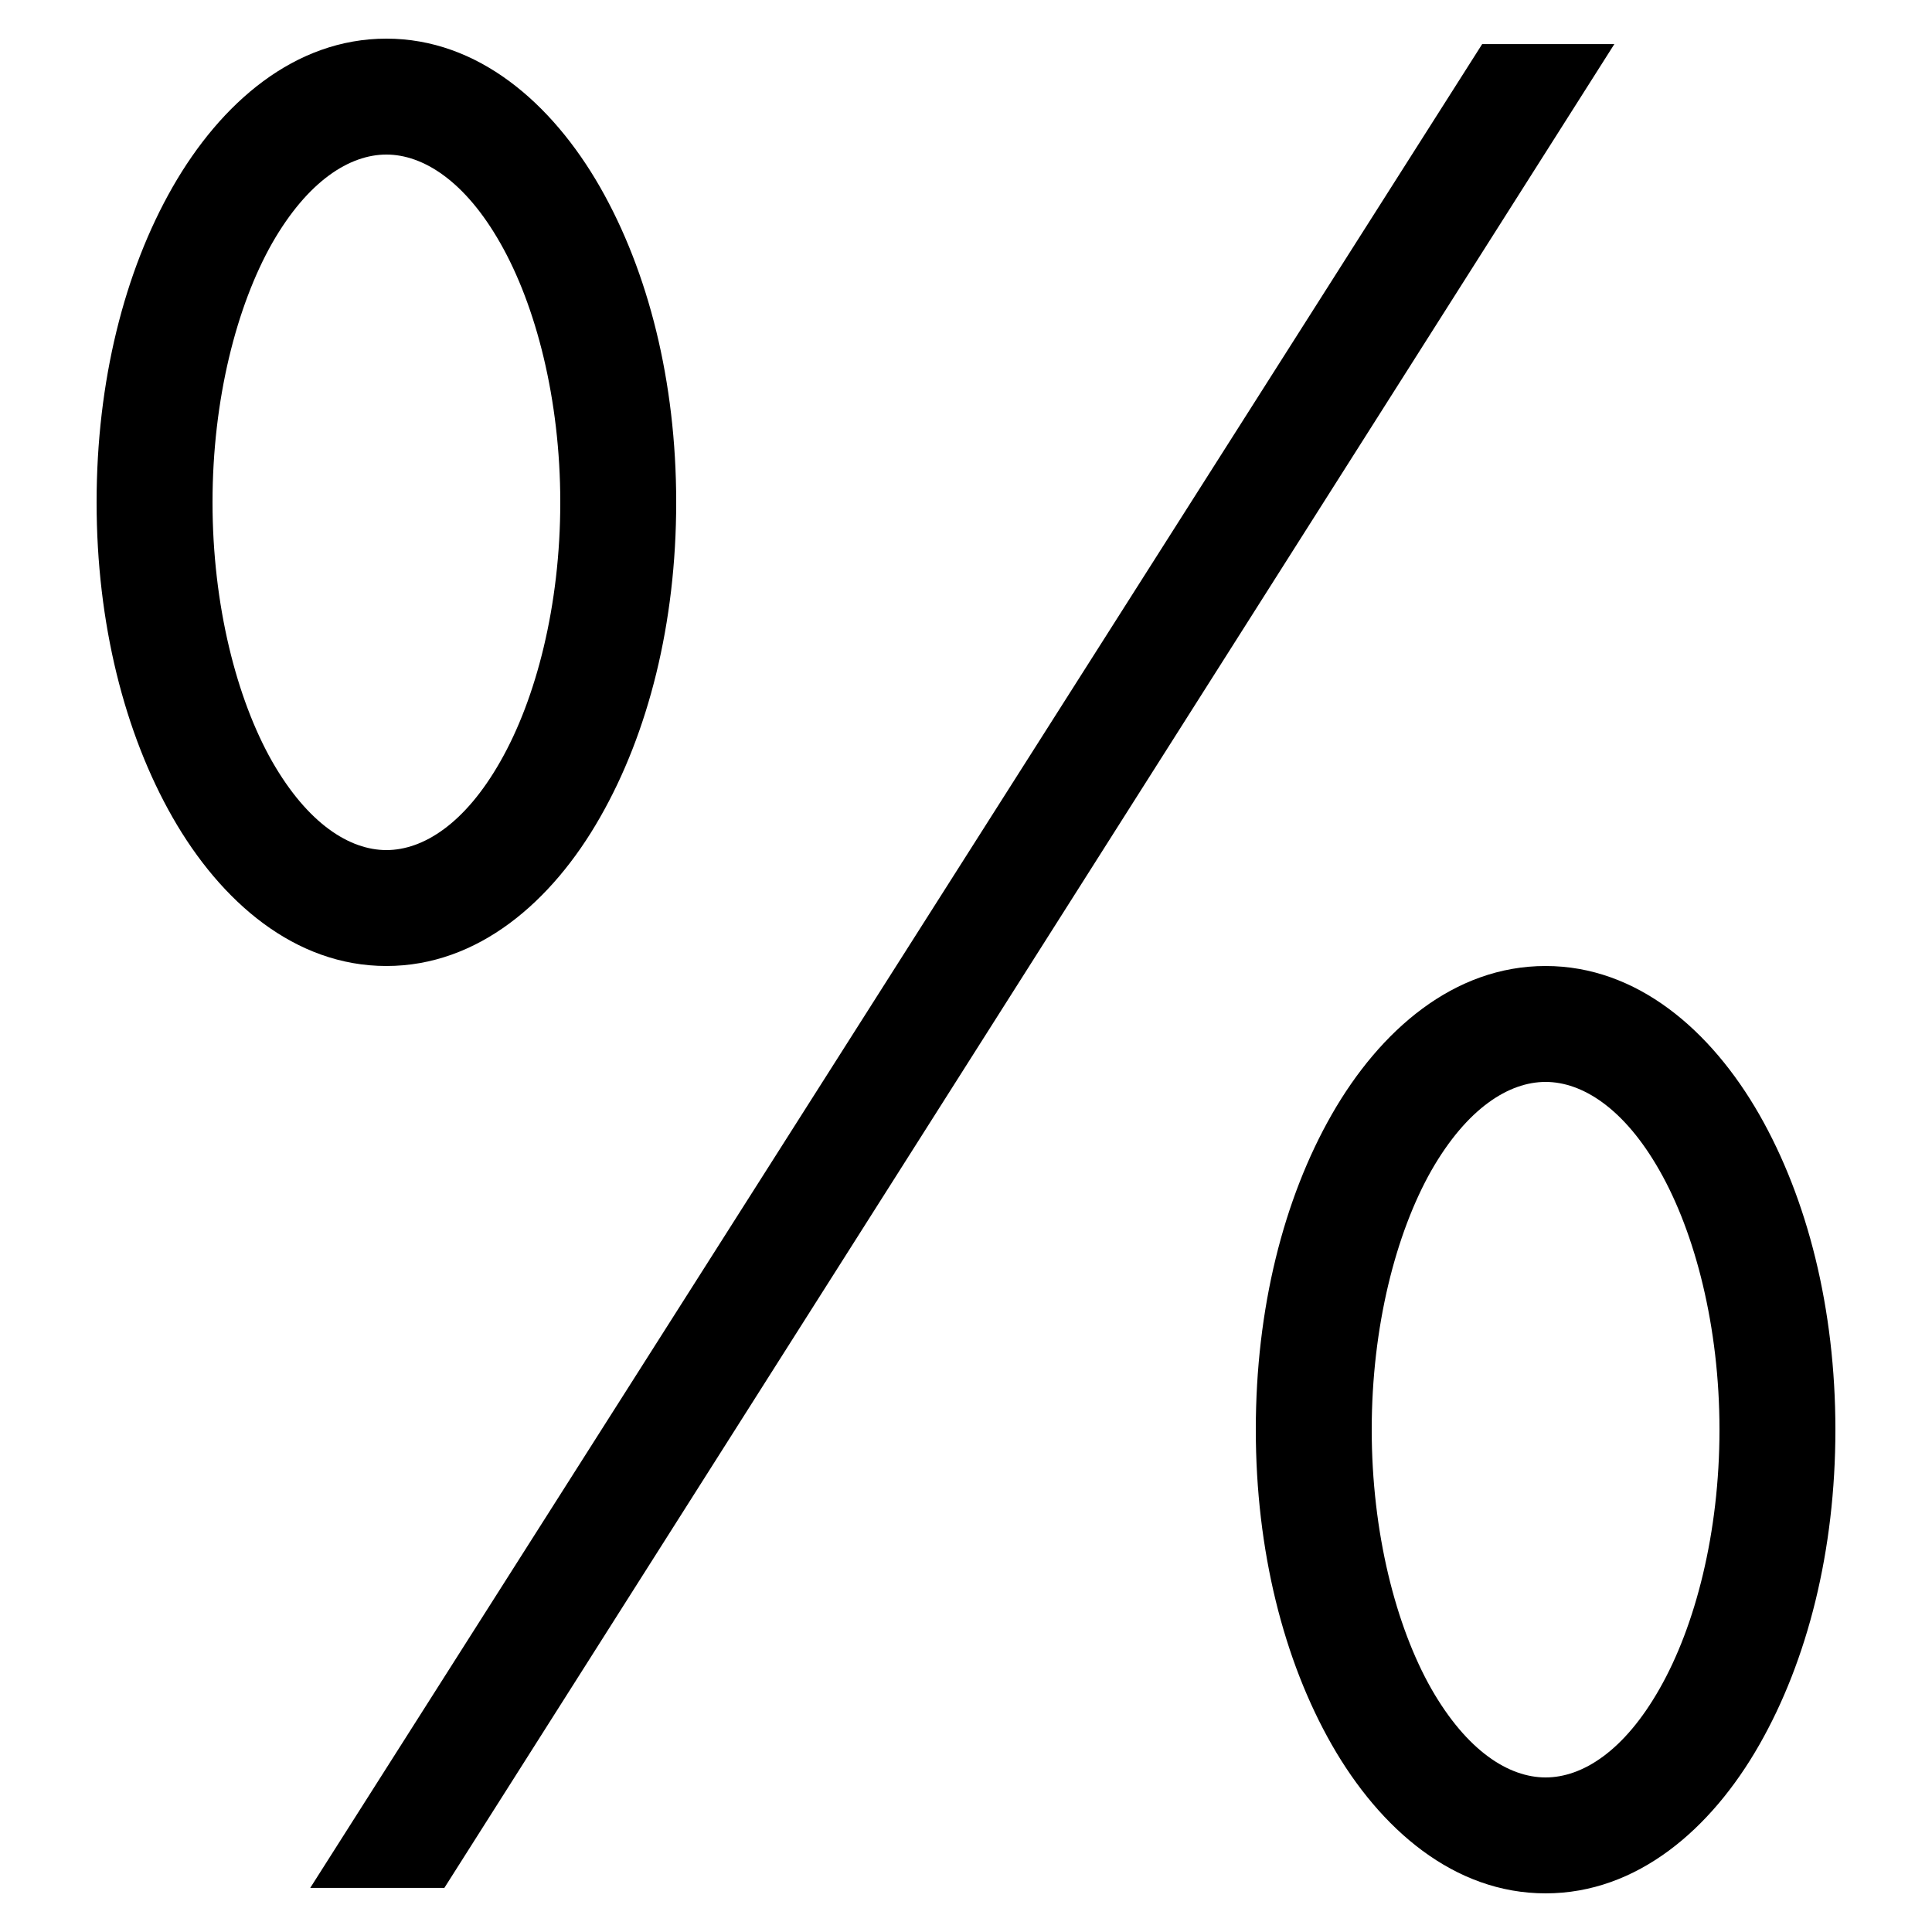 <svg id="sum" viewBox="0 0 12 12" xmlns="http://www.w3.org/2000/svg"><path d="M2.4.24c-.569 0-1.028.398-1.328.922C.772 1.687.6 2.37.6 3.12s.173 1.433.472 1.957c.3.525.76.923 1.328.923.568 0 1.028-.398 1.327-.923.3-.524.473-1.206.473-1.957 0-.751-.173-1.433-.473-1.958C3.427.638 2.967.24 2.4.24zm6.806.034L1.927 11.726h.833L10.027.274h-.821zM2.4.96c.227 0 .488.163.708.551.221.388.372.97.372 1.609 0 .64-.15 1.22-.372 1.609-.22.388-.48.551-.708.551-.228 0-.488-.163-.71-.551-.22-.388-.37-.97-.37-1.609 0-.64.15-1.22.37-1.609.222-.388.482-.551.71-.551zM9.6 6c-.569 0-1.028.398-1.328.922-.3.525-.472 1.207-.472 1.958 0 .75.173 1.433.472 1.957.3.525.76.923 1.328.923.568 0 1.028-.398 1.327-.922.3-.525.473-1.207.473-1.958 0-.751-.173-1.433-.473-1.958-.3-.524-.76-.922-1.327-.922zm0 .72c.227 0 .488.163.708.551.221.388.372.97.372 1.609 0 .64-.15 1.22-.372 1.609-.22.388-.48.551-.708.551-.228 0-.488-.163-.71-.551-.22-.388-.37-.97-.37-1.609 0-.64.15-1.22.37-1.609.222-.388.482-.551.71-.551z"/></svg>